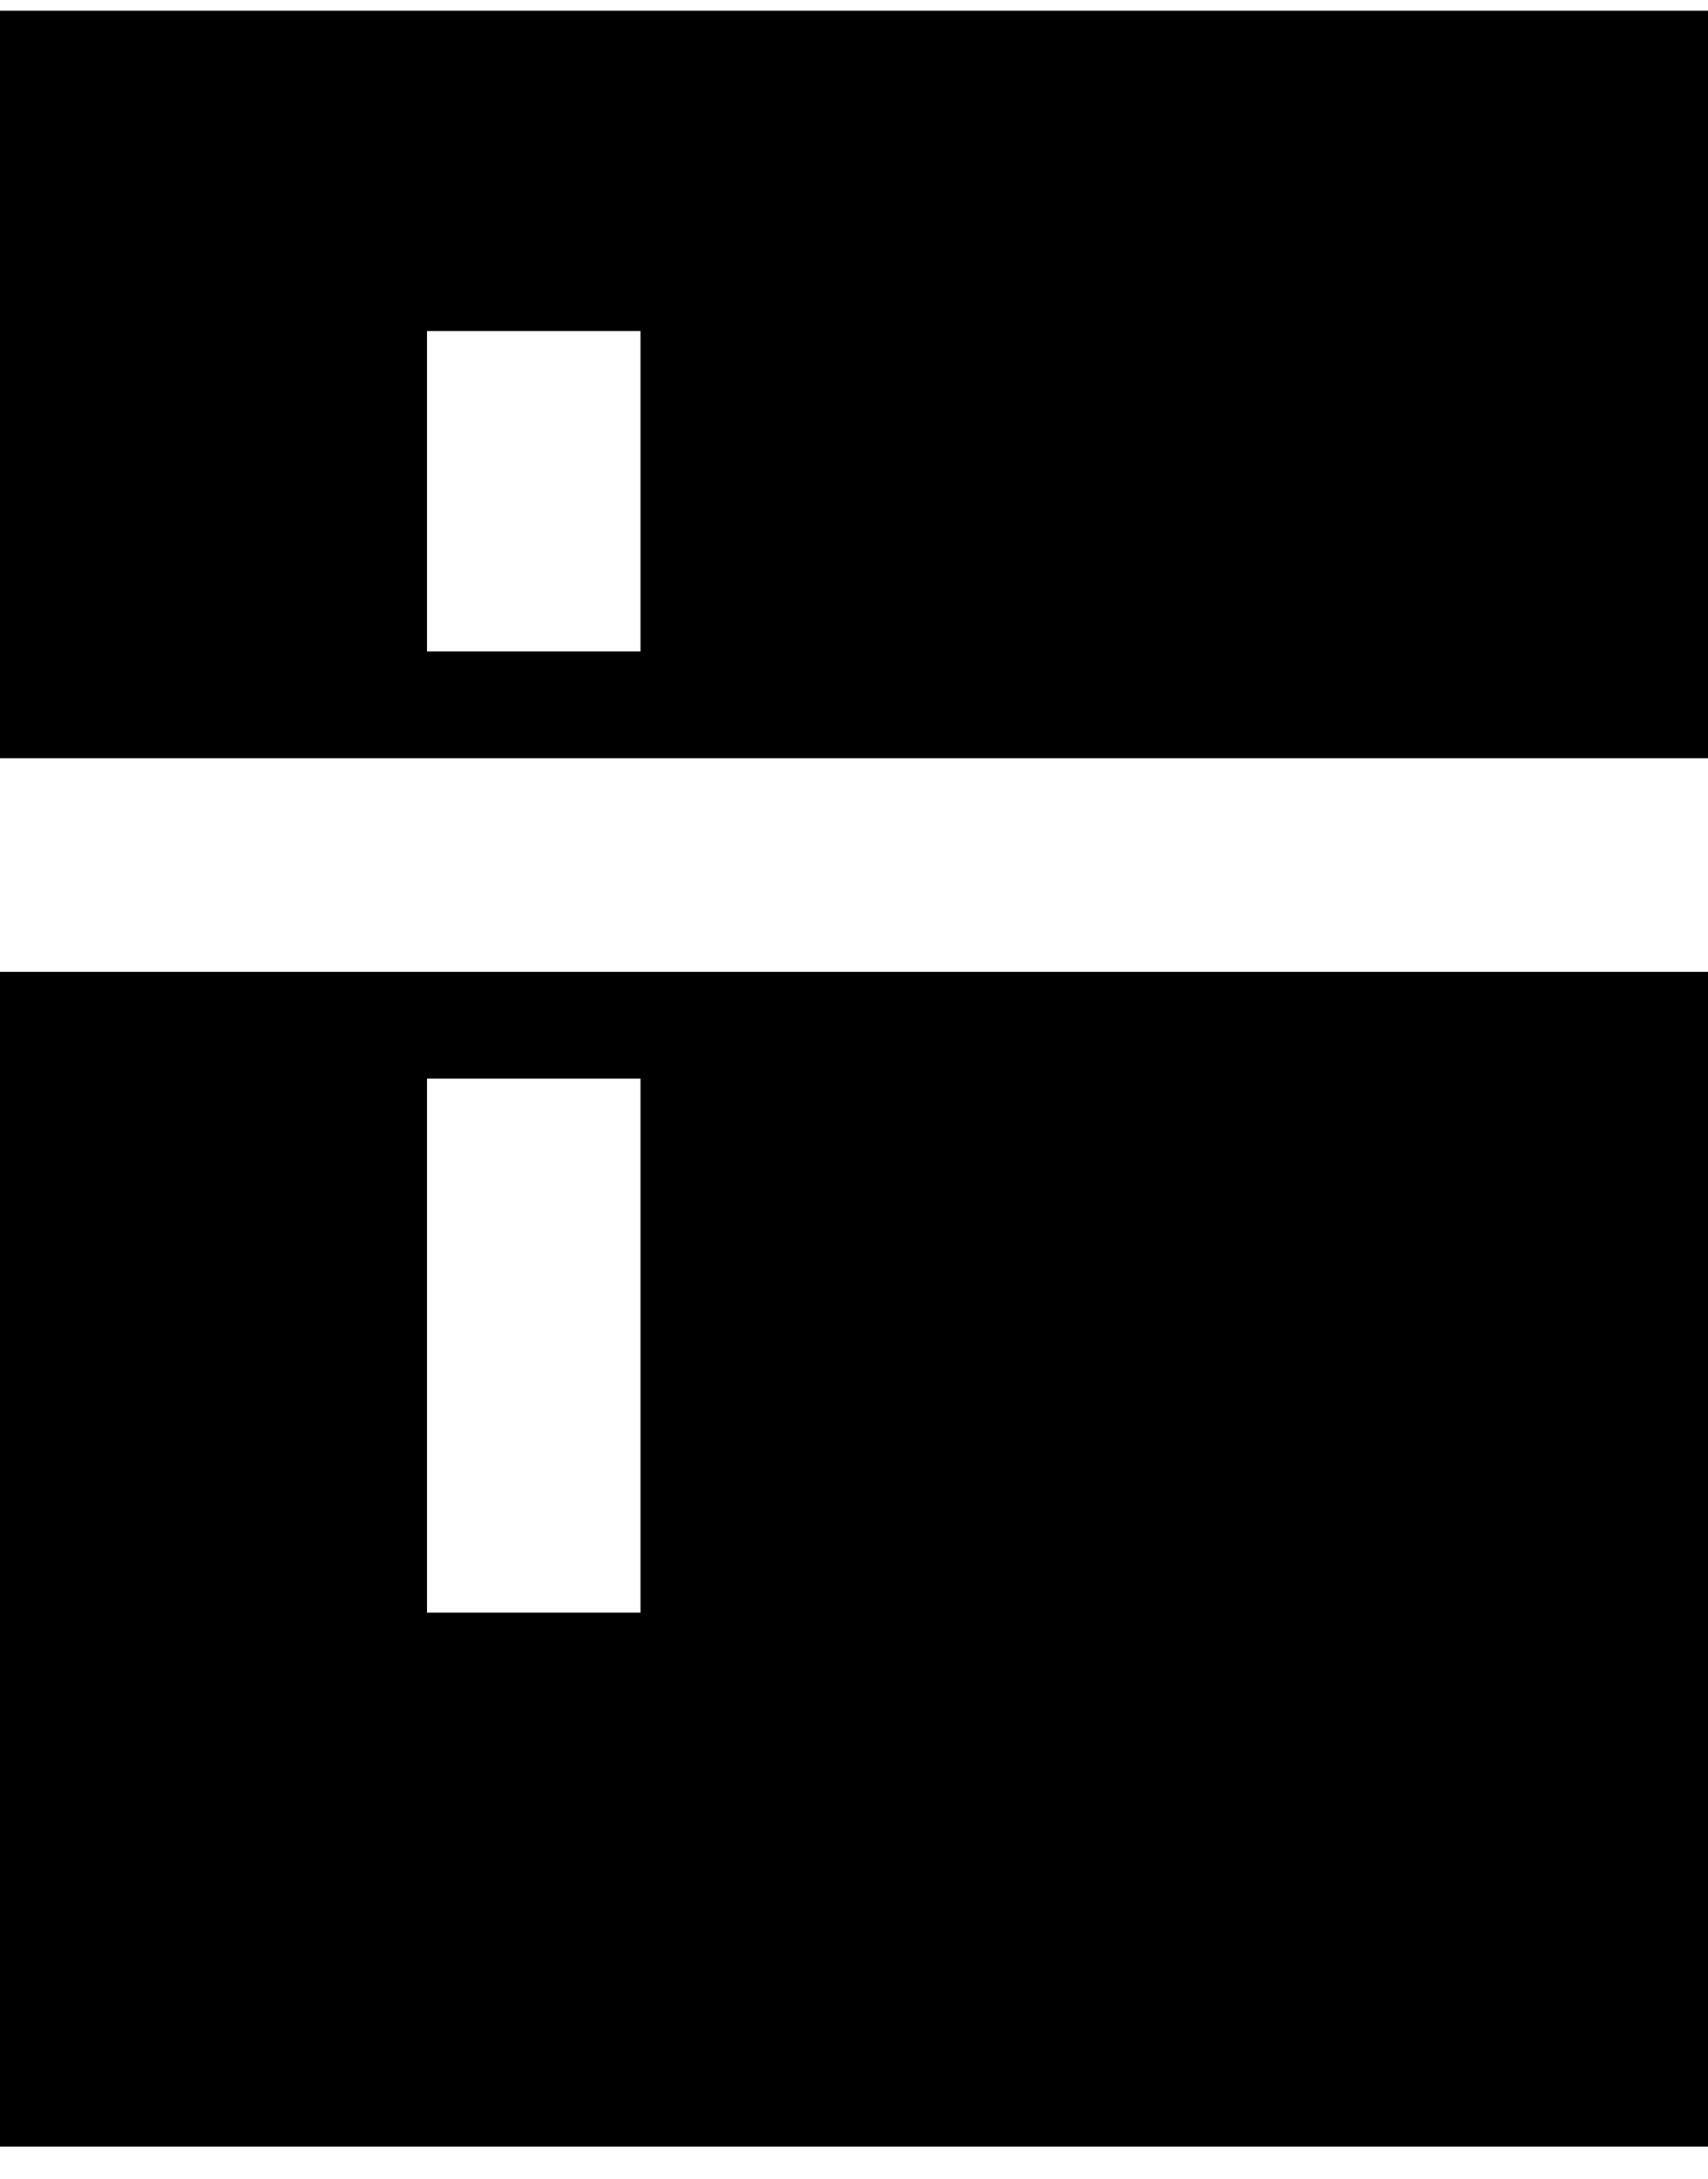 <svg width="40" height="51" viewBox="0 0 40 51" fill="none" xmlns="http://www.w3.org/2000/svg">
<path d="M10 15.25H15V7.75H10V15.25ZM10 37.75H15V25.25H10V37.75ZM0 50.25V22.75H40V50.25H0ZM0 17.75V0.25H40V17.75H0Z" fill="black"/>
</svg>
